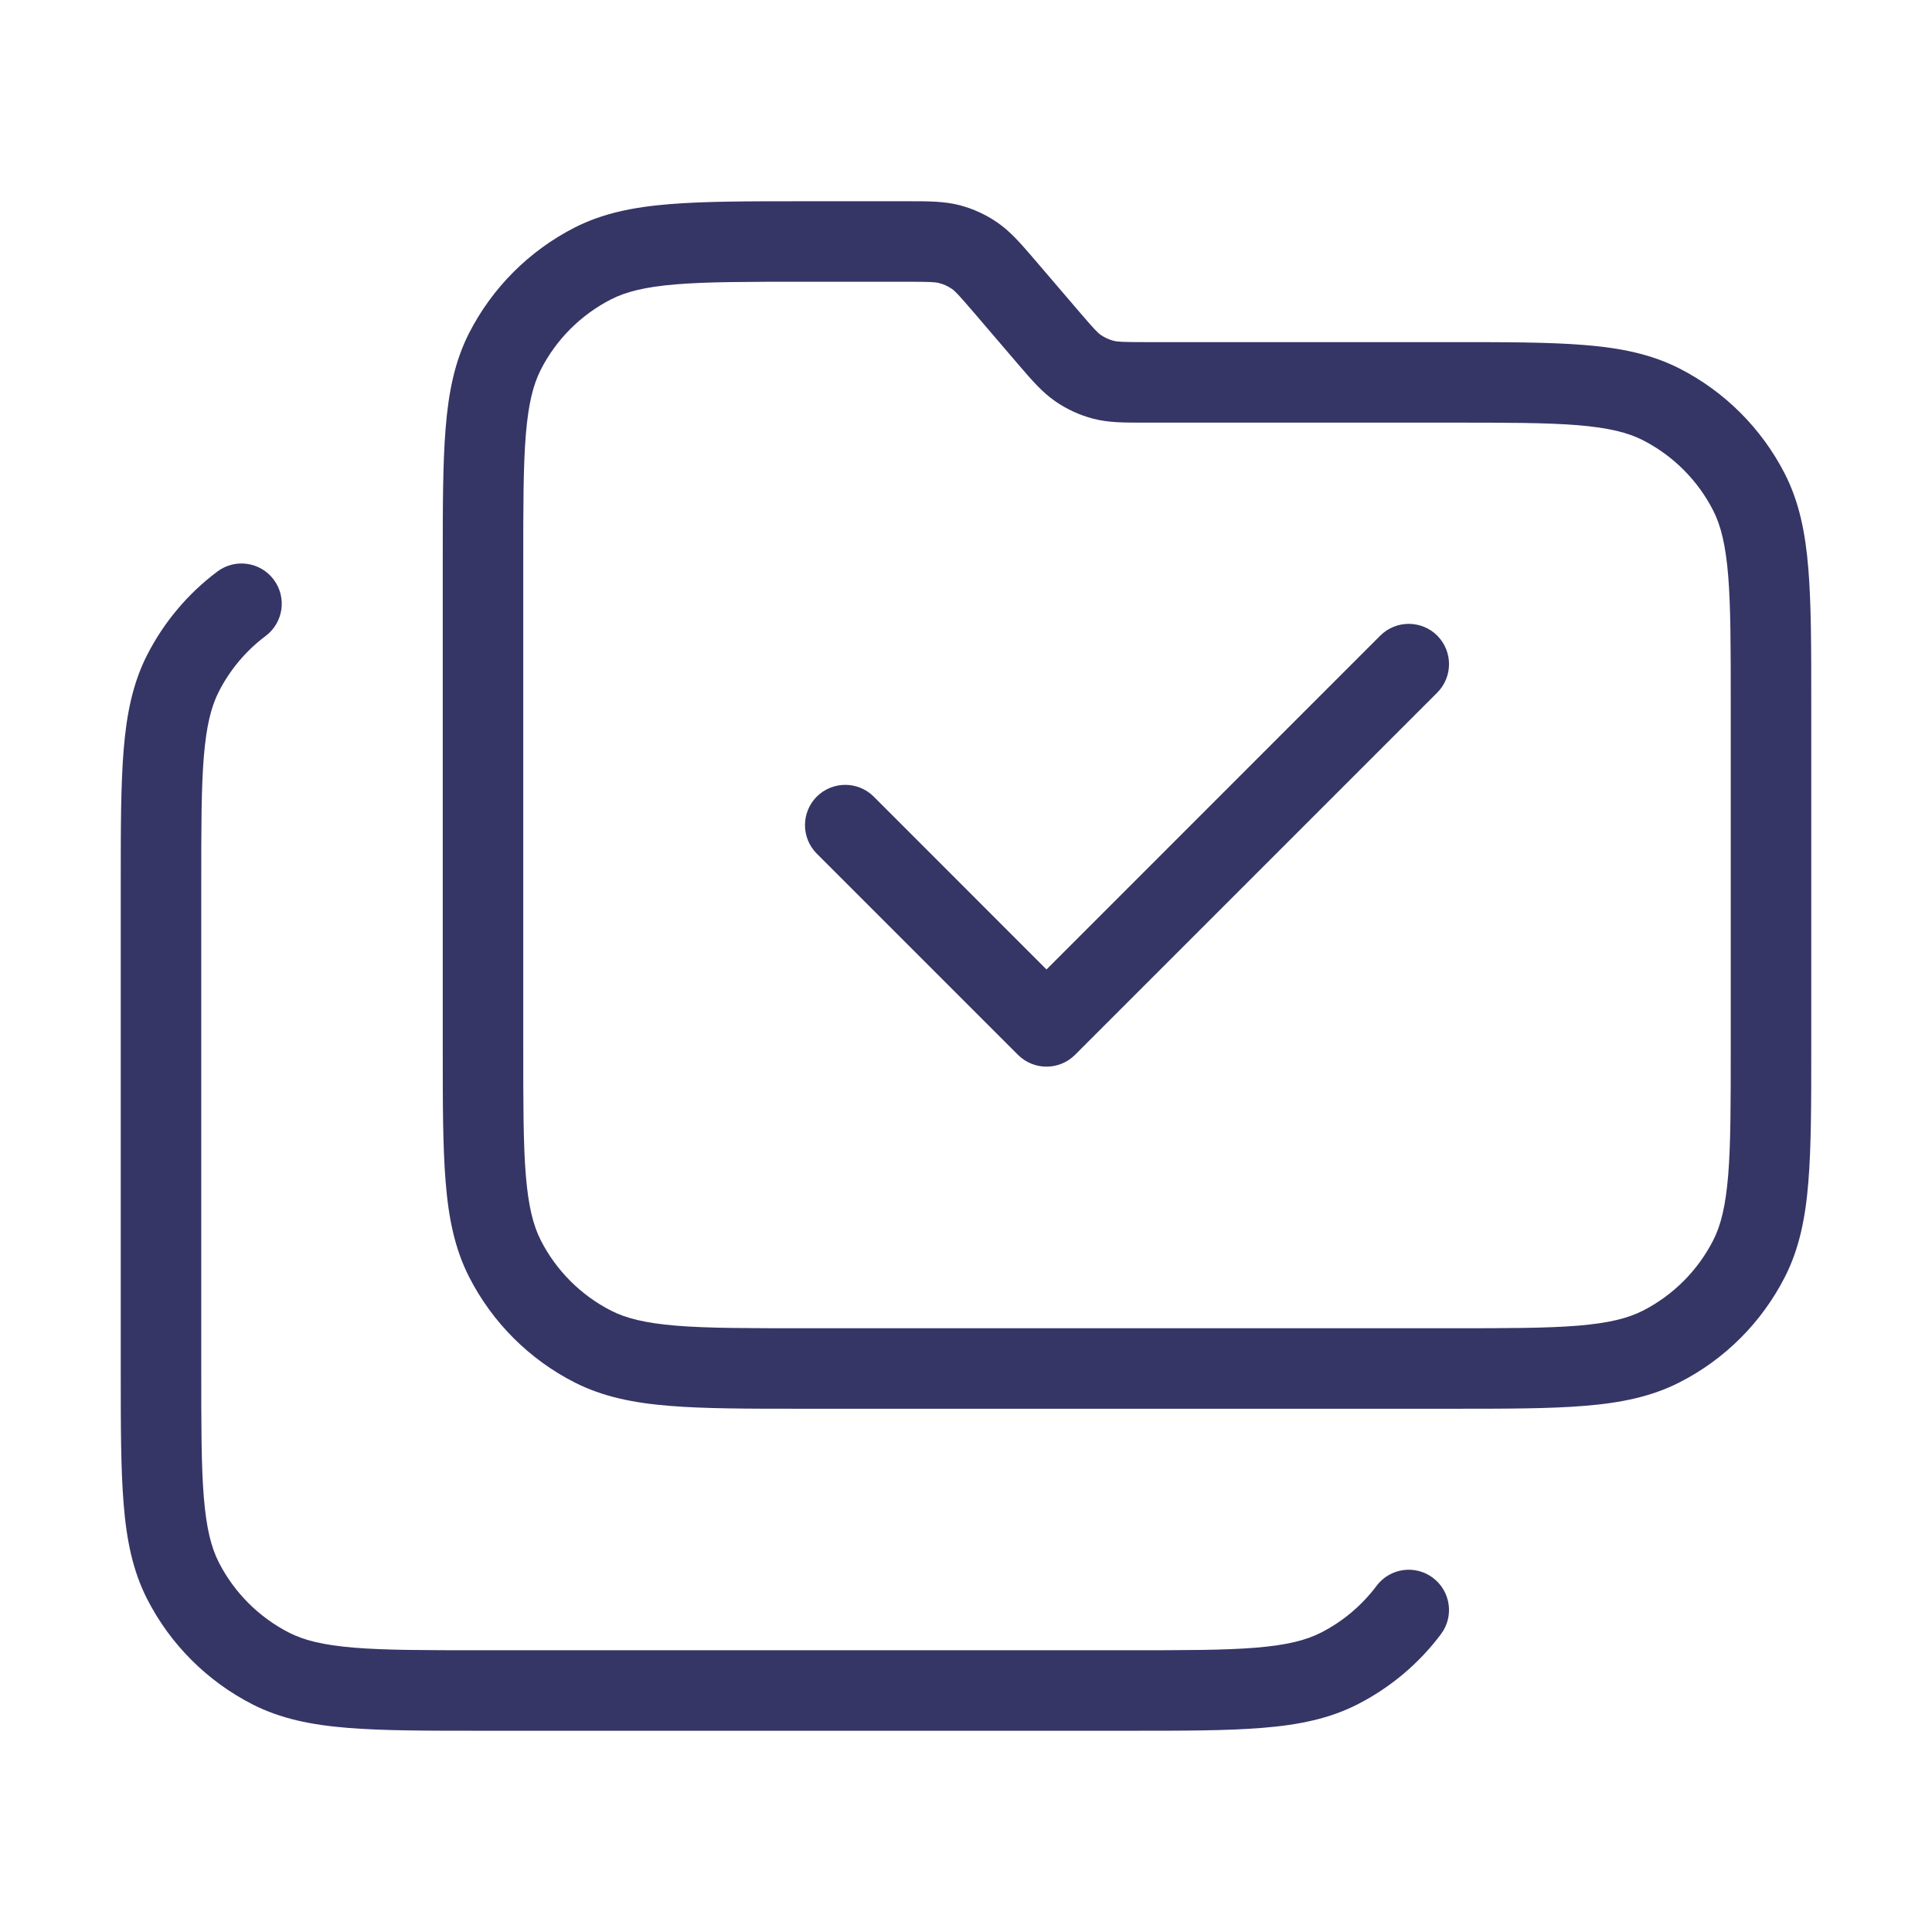 <svg width="24" height="24" viewBox="0 0 24 24" fill="none" xmlns="http://www.w3.org/2000/svg">
<path d="M17.854 8.604C18.049 8.408 18.049 8.092 17.854 7.896C17.658 7.701 17.342 7.701 17.146 7.896L13 12.043L10.854 9.896C10.658 9.701 10.342 9.701 10.146 9.896C9.951 10.092 9.951 10.408 10.146 10.604L12.646 13.104C12.842 13.299 13.158 13.299 13.354 13.104L17.854 8.604Z" fill="#353566"/>
<path fill-rule="evenodd" clip-rule="evenodd" d="M11.31 2.5C11.535 2.5 11.733 2.5 11.924 2.55C12.091 2.594 12.249 2.667 12.391 2.765C12.553 2.877 12.682 3.027 12.829 3.198L13.401 3.866C13.594 4.092 13.635 4.133 13.676 4.162C13.724 4.194 13.776 4.219 13.832 4.233C13.88 4.246 13.939 4.25 14.236 4.25H18.022C18.703 4.25 19.245 4.25 19.683 4.286C20.131 4.322 20.512 4.399 20.862 4.577C21.427 4.865 21.885 5.324 22.173 5.888C22.351 6.238 22.428 6.62 22.464 7.067C22.5 7.505 22.5 8.047 22.5 8.728V13.022C22.5 13.703 22.5 14.245 22.464 14.683C22.428 15.131 22.351 15.512 22.173 15.862C21.885 16.427 21.427 16.886 20.862 17.173C20.512 17.351 20.131 17.428 19.683 17.464C19.245 17.5 18.703 17.5 18.022 17.5H9.978C9.297 17.5 8.755 17.5 8.317 17.464C7.869 17.428 7.488 17.351 7.138 17.173C6.574 16.886 6.115 16.427 5.827 15.862C5.649 15.512 5.572 15.131 5.536 14.683C5.5 14.245 5.5 13.704 5.5 13.022V6.978C5.5 6.297 5.5 5.755 5.536 5.317C5.572 4.87 5.649 4.488 5.827 4.138C6.115 3.574 6.574 3.115 7.138 2.827C7.488 2.649 7.869 2.572 8.317 2.536C8.755 2.5 9.297 2.5 9.978 2.5L11.31 2.5ZM11.668 3.517C11.62 3.504 11.561 3.5 11.264 3.5H10C9.292 3.5 8.791 3.5 8.399 3.532C8.013 3.564 7.777 3.624 7.592 3.718C7.216 3.91 6.91 4.216 6.718 4.592C6.624 4.777 6.564 5.013 6.532 5.399C6.5 5.791 6.5 6.292 6.5 7V13C6.5 13.708 6.5 14.21 6.532 14.601C6.564 14.987 6.624 15.223 6.718 15.408C6.91 15.784 7.216 16.09 7.592 16.282C7.777 16.376 8.013 16.436 8.399 16.468C8.791 16.5 9.292 16.5 10 16.5H18C18.708 16.5 19.209 16.5 19.601 16.468C19.987 16.436 20.223 16.376 20.408 16.282C20.784 16.09 21.09 15.784 21.282 15.408C21.376 15.223 21.436 14.987 21.468 14.601C21.5 14.21 21.5 13.708 21.5 13V8.75C21.5 8.042 21.5 7.541 21.468 7.149C21.436 6.763 21.376 6.527 21.282 6.342C21.09 5.966 20.784 5.66 20.408 5.468C20.223 5.374 19.987 5.314 19.601 5.282C19.209 5.25 18.708 5.25 18 5.25L14.19 5.25C13.965 5.25 13.767 5.251 13.576 5.2C13.409 5.156 13.251 5.083 13.109 4.985C12.947 4.873 12.818 4.723 12.671 4.552L12.099 3.884C11.906 3.659 11.865 3.617 11.824 3.588C11.776 3.556 11.724 3.531 11.668 3.517Z" fill="#353566"/>
<path d="M3.4 7.2C3.566 7.421 3.521 7.734 3.3 7.9C3.057 8.082 2.857 8.319 2.718 8.592C2.624 8.777 2.564 9.013 2.532 9.399C2.5 9.791 2.5 10.292 2.5 11V17C2.5 17.708 2.5 18.209 2.532 18.601C2.564 18.987 2.624 19.223 2.718 19.408C2.91 19.784 3.216 20.09 3.592 20.282C3.777 20.376 4.013 20.436 4.399 20.468C4.791 20.5 5.292 20.5 6 20.5H14C14.708 20.5 15.21 20.5 15.601 20.468C15.987 20.436 16.223 20.376 16.408 20.282C16.681 20.143 16.918 19.943 17.1 19.7C17.266 19.479 17.579 19.434 17.8 19.6C18.021 19.766 18.066 20.079 17.9 20.3C17.627 20.665 17.272 20.964 16.862 21.173C16.512 21.351 16.131 21.428 15.683 21.464C15.245 21.5 14.704 21.5 14.022 21.5H5.978C5.297 21.5 4.755 21.5 4.317 21.464C3.869 21.428 3.488 21.351 3.138 21.173C2.574 20.885 2.115 20.427 1.827 19.862C1.649 19.512 1.572 19.131 1.536 18.683C1.5 18.245 1.5 17.703 1.5 17.022V10.978C1.5 10.297 1.5 9.755 1.536 9.317C1.572 8.87 1.649 8.488 1.827 8.138C2.036 7.728 2.335 7.373 2.7 7.1C2.921 6.934 3.234 6.979 3.4 7.2Z" fill="#353566"/>
</svg>
